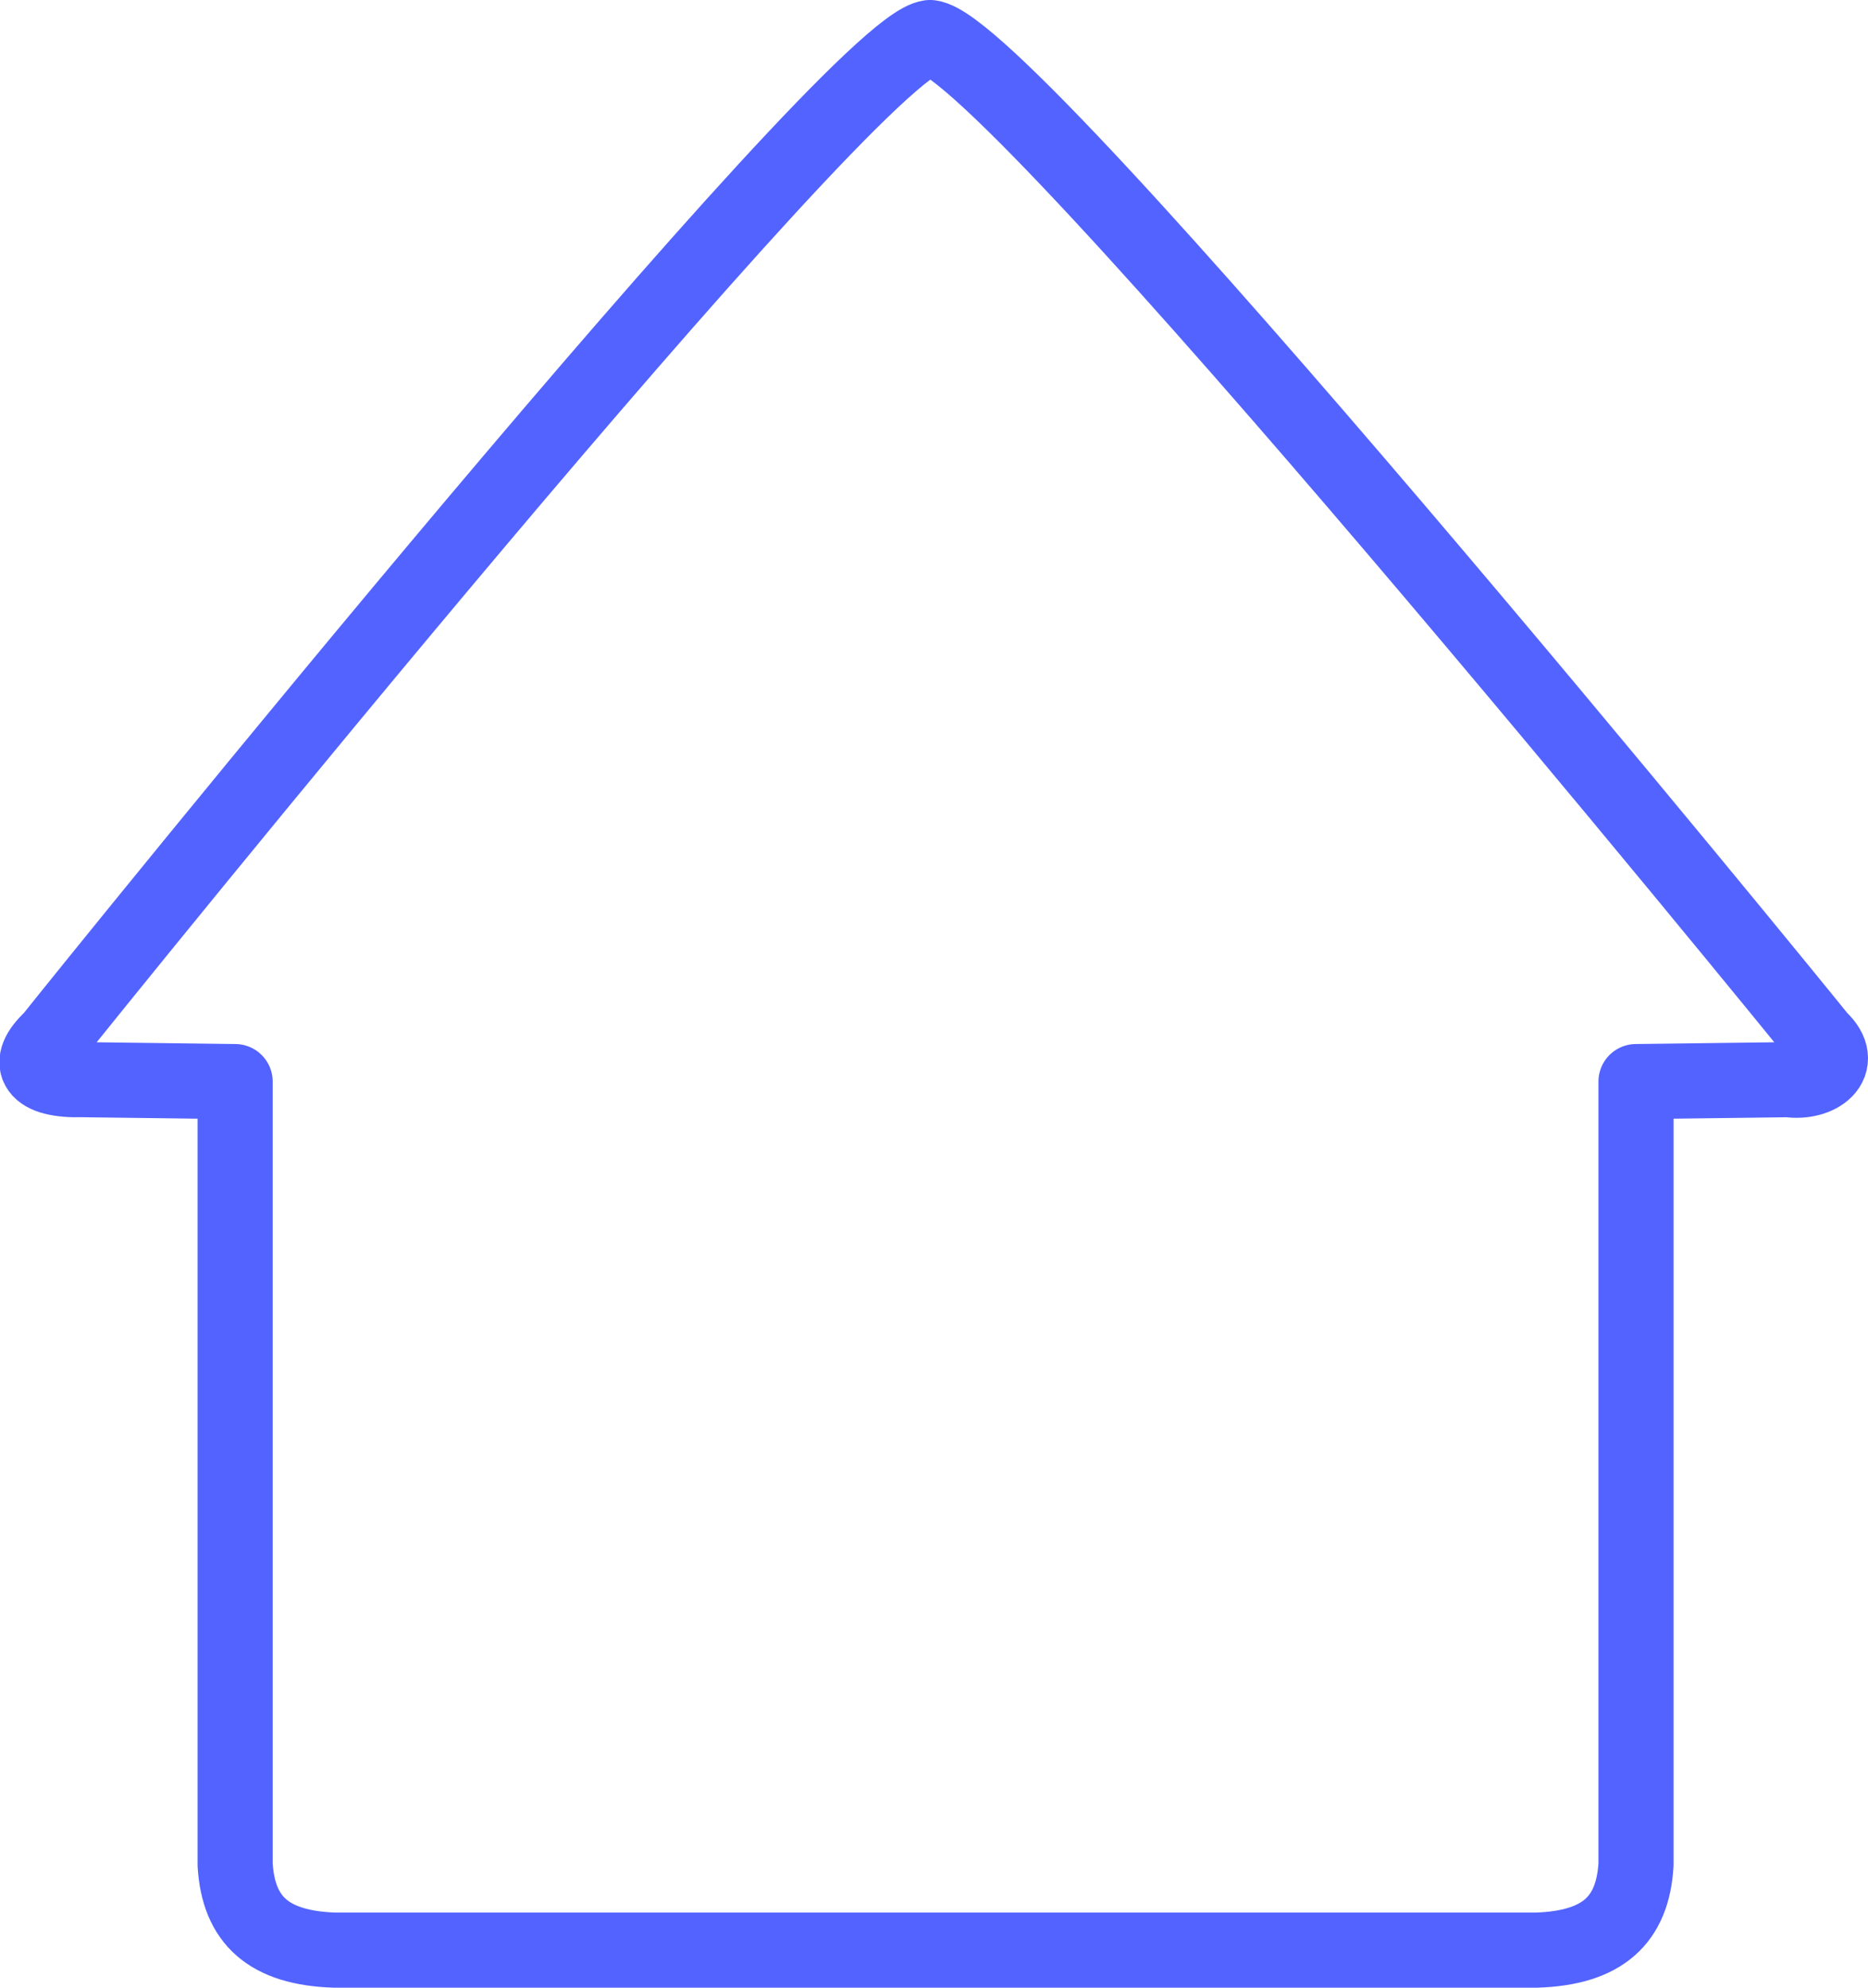 <?xml version="1.0" encoding="UTF-8" standalone="no"?>
<!-- Created with Inkscape (http://www.inkscape.org/) -->

<svg
   width="55.388mm"
   height="58.924mm"
   viewBox="0 0 55.388 58.924"
   version="1.1"
   id="svg5"
   xml:space="preserve"
   inkscape:version="1.2 (1:1.2.1+202207142221+cd75a1ee6d)"
   sodipodi:docname="a2.svg"
   xmlns:inkscape="http://www.inkscape.org/namespaces/inkscape"
   xmlns:sodipodi="http://sodipodi.sourceforge.net/DTD/sodipodi-0.dtd"
   xmlns="http://www.w3.org/2000/svg"
   xmlns:svg="http://www.w3.org/2000/svg"><sodipodi:namedview
     id="namedview7"
     pagecolor="#ffffff"
     bordercolor="#ffffff"
     borderopacity="1"
     inkscape:showpageshadow="2"
     inkscape:pageopacity="0.0"
     inkscape:pagecheckerboard="0"
     inkscape:deskcolor="#d1d1d1"
     inkscape:document-units="mm"
     showgrid="false"
     inkscape:zoom="2.1568741"
     inkscape:cx="72.095076"
     inkscape:cy="103.39037"
     inkscape:window-width="1920"
     inkscape:window-height="1052"
     inkscape:window-x="1920"
     inkscape:window-y="0"
     inkscape:window-maximized="1"
     inkscape:current-layer="layer1" /><defs
     id="defs2" /><g
     inkscape:label="Layer 1"
     inkscape:groupmode="layer"
     id="layer1"
     transform="translate(-65.872,-183.925)"><path
       id="path365"
       style="opacity:1;fill:none;fill-opacity:1;stroke:#4f5fff;stroke-width:2.227;stroke-linecap:round;stroke-linejoin:round;stroke-dasharray:none;stroke-opacity:0.976"
       d="m 93.45,185.038 c -2.315,0.239 -24.873,28.188 -26.045,29.668 -0.812,0.754 -0.487,1.263 0.916,1.225 l 4.523,0.057 v 23.217 c 0.1,1.65 0.997,2.462 2.936,2.53 h 17.738 0.189 17.738 c 1.939,-0.068 2.835,-0.88 2.936,-2.53 v -23.217 l 4.524,-0.057 c 0.873,0.128 1.728,-0.471 0.916,-1.225 -0.777,-0.97 -23.967,-29.433 -26.373,-29.668 z"
       sodipodi:nodetypes="cccccccccccccc" /></g></svg>
